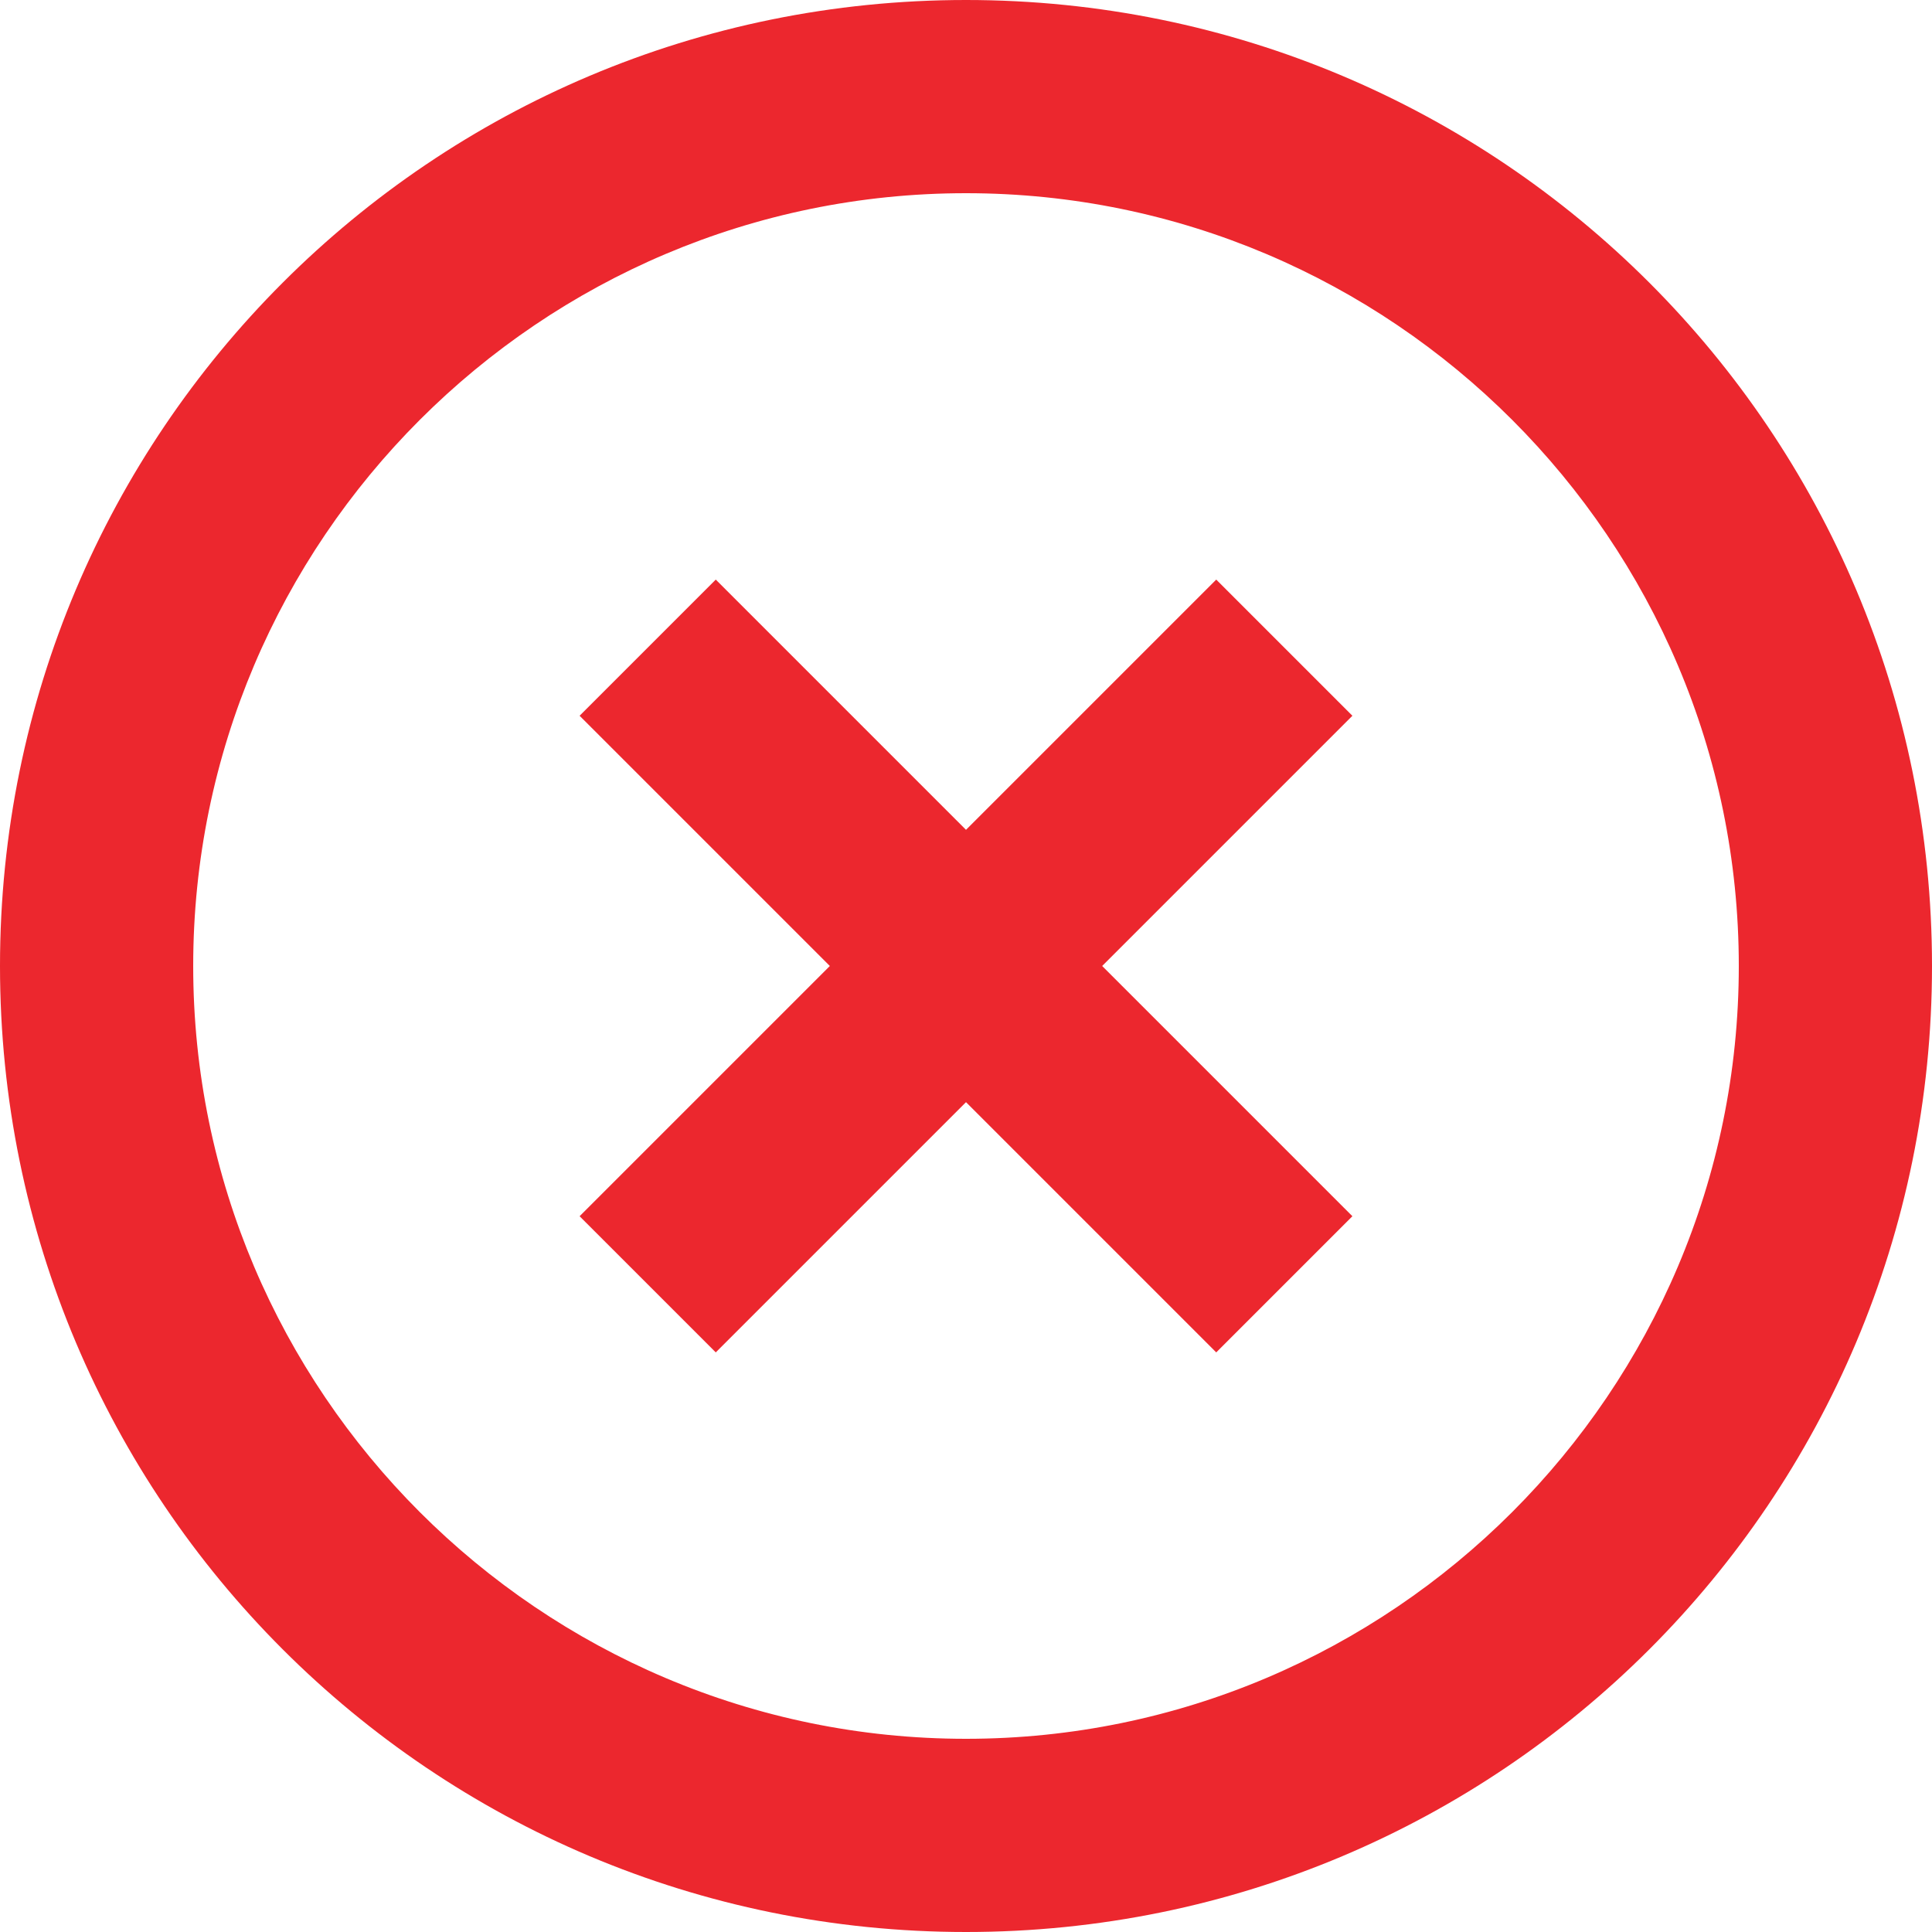 <svg width="25" height="25" viewBox="0 0 25 25" fill="none" xmlns="http://www.w3.org/2000/svg">
<g clip-path="url(#clip0_567_1570)">
<path d="M12.5 22.5C6.987 22.5 2.5 18.012 2.5 12.5C2.5 6.987 6.987 2.5 12.5 2.5C18.012 2.5 22.5 6.987 22.5 12.5C22.5 18.012 18.012 22.5 12.5 22.5ZM12.5 0C5.588 0 0 5.588 0 12.5C0 19.413 5.588 25 12.5 25C19.413 25 25 19.413 25 12.5C25 5.588 19.413 0 12.5 0ZM15.738 7.5L12.5 10.738L9.262 7.5L7.5 9.262L10.738 12.5L7.5 15.738L9.262 17.5L12.5 14.262L15.738 17.5L17.5 15.738L14.262 12.5L17.5 9.262L15.738 7.5Z" fill="#EC272E"/>
</g>
<defs>
<clipPath id="clip0_567_1570">
<rect width="25" height="25" fill="white"/>
</clipPath>
</defs>
</svg>
